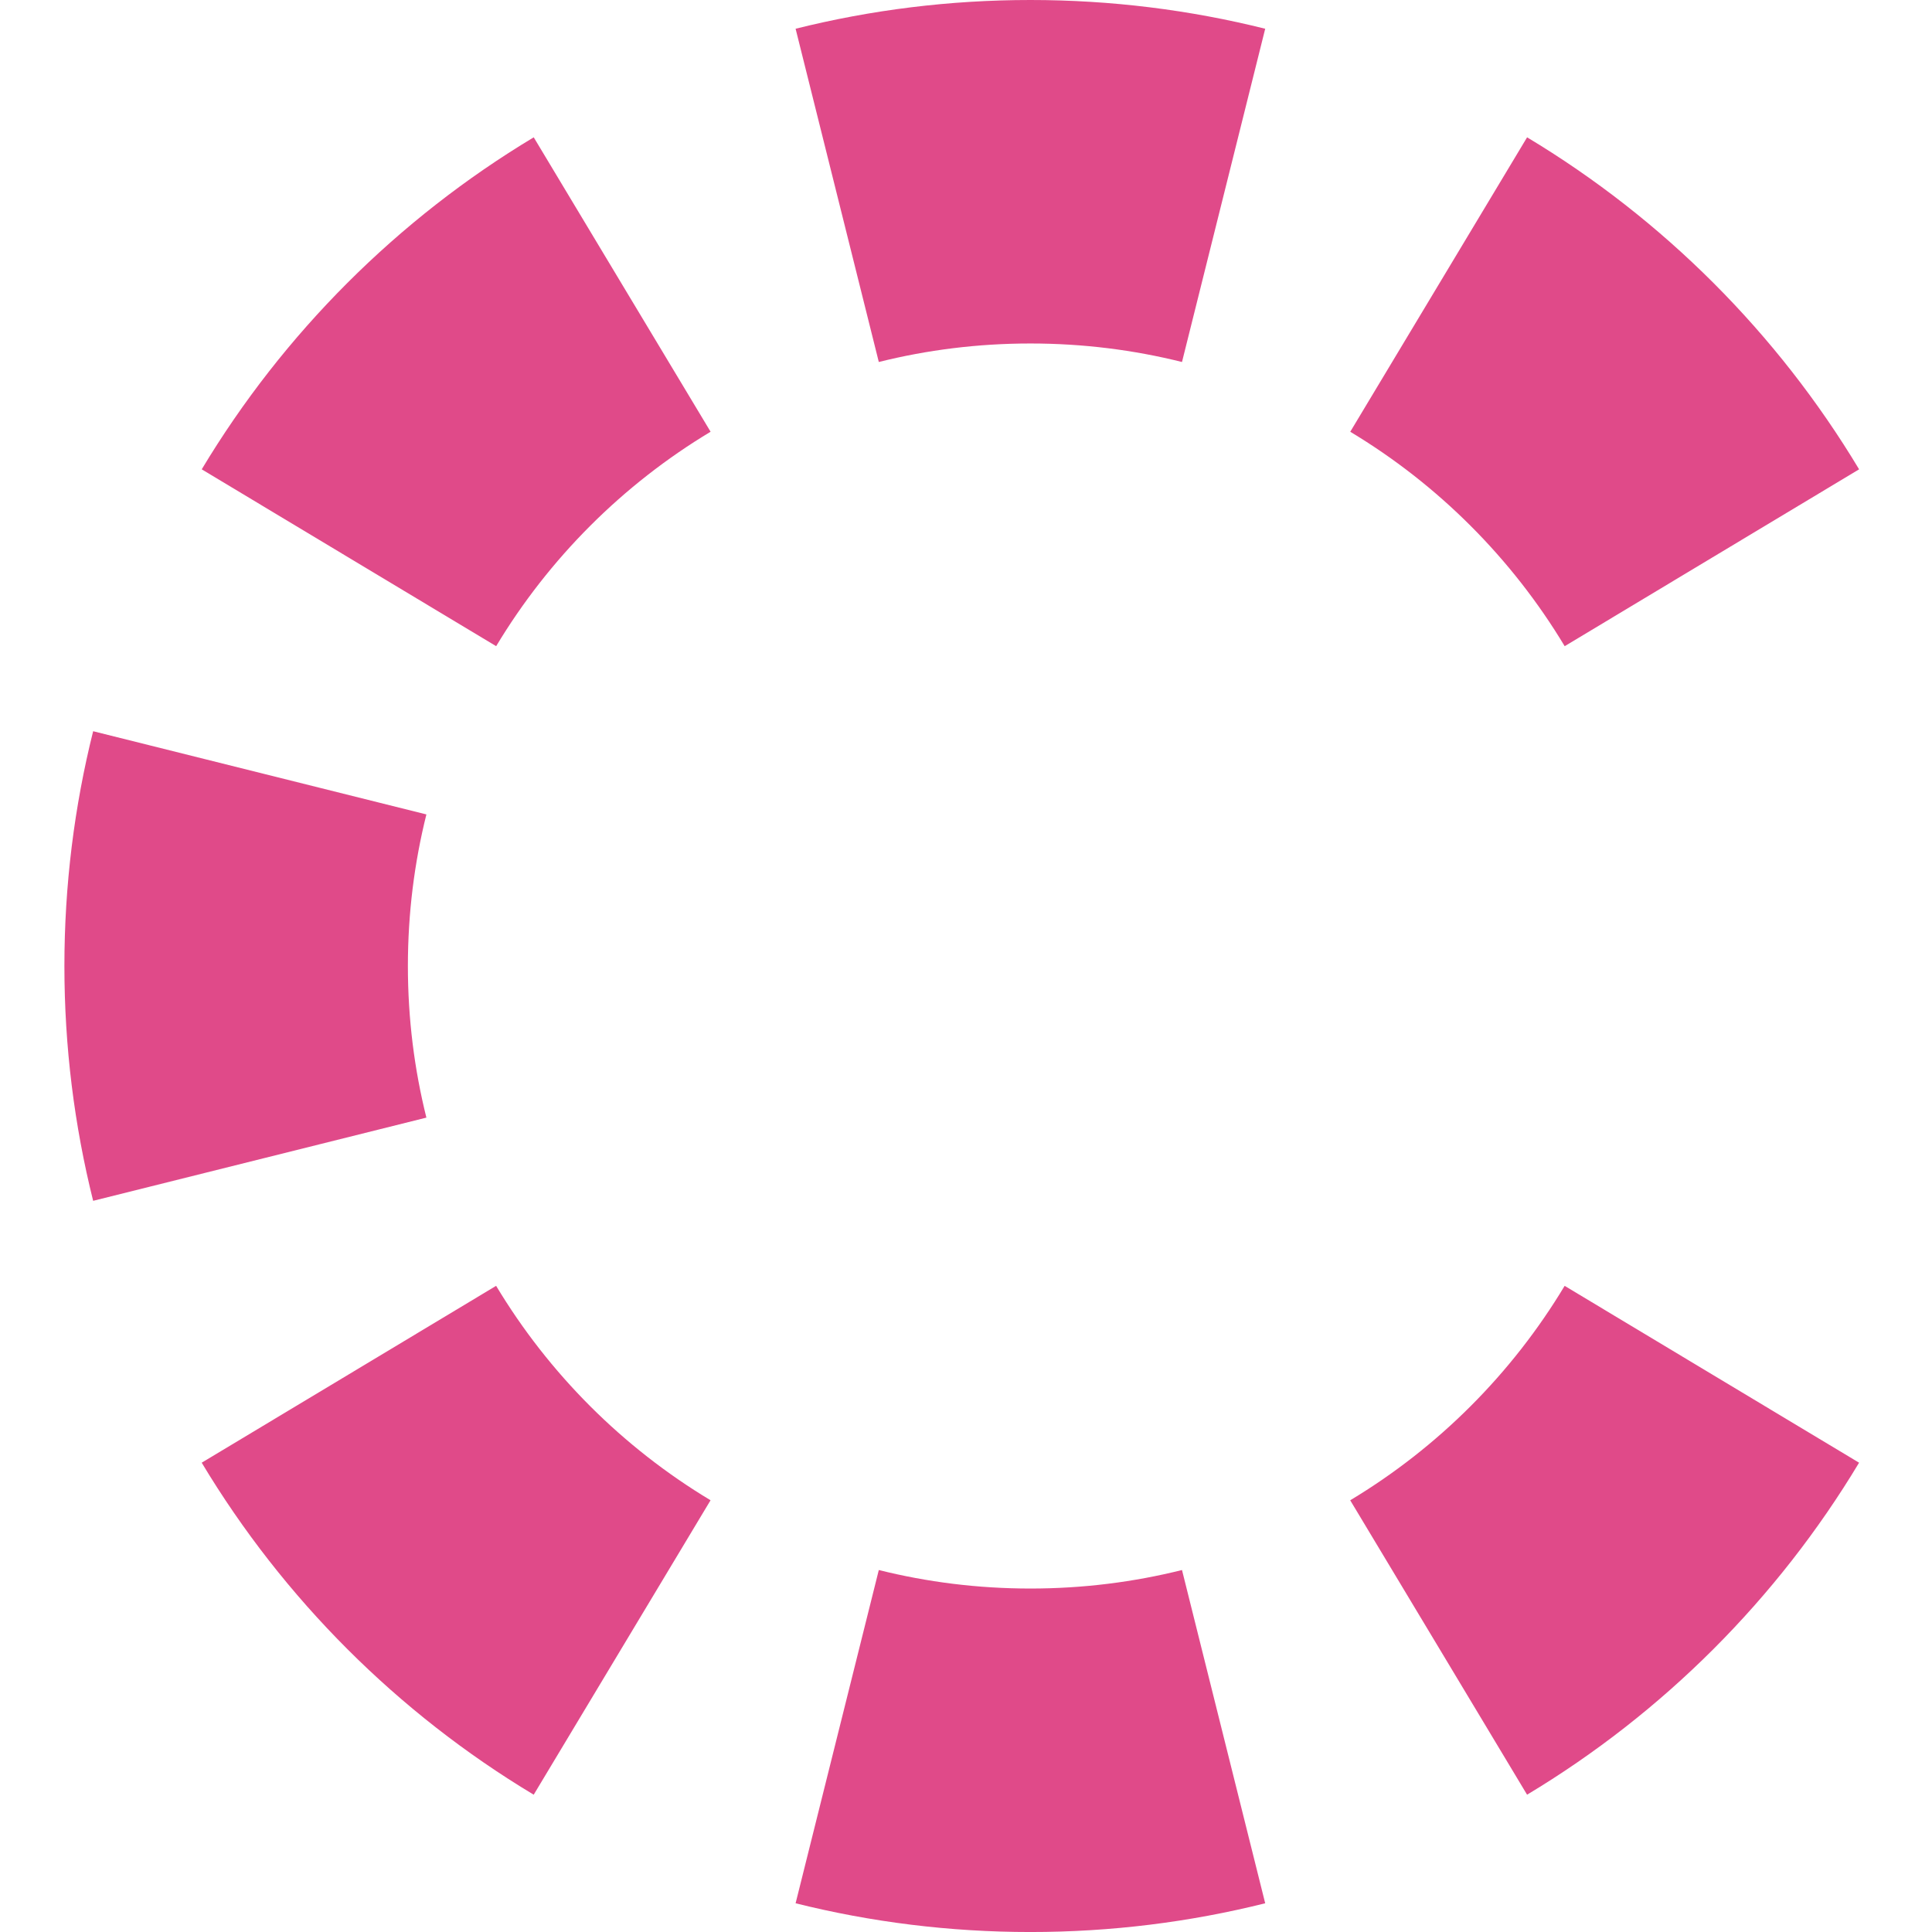<svg fill="none" height="90" viewBox="0 0 90 90" width="90" xmlns="http://www.w3.org/2000/svg"><path clip-rule="evenodd" d="m79.746 25.982 6.858-4.119c-3.806-6.337-9.129-11.66-15.466-15.466l-4.119 6.858-4.119 6.858c4.09 2.457 7.532 5.899 9.989 9.989zm-22.746-16.881 1.938-7.762c-3.502-.874-7.166-1.339-10.938-1.339s-7.436.464-10.938 1.339l1.938 7.762 1.938 7.762c2.244-.56 4.606-.862 7.062-.862s4.818.302 7.062.862zm-28.018 4.154-4.119-6.858c-6.337 3.806-11.66 9.129-15.466 15.466l6.858 4.119 6.858 4.119c2.457-4.09 5.899-7.532 9.989-9.989zm-25.982 31.746c0-3.772.464-7.436 1.339-10.938l7.762 1.938 7.762 1.938c-.56 2.244-.862 4.606-.862 7.062s.302 4.818.862 7.062l-7.762 1.938-7.762 1.938c-.874-3.502-1.339-7.166-1.339-10.938zm13.254 19.018-6.858 4.119c3.806 6.337 9.129 11.66 15.466 15.466l4.119-6.858 4.119-6.858c-4.09-2.457-7.532-5.899-9.989-9.989zm22.746 16.881-1.938 7.762c3.502.874 7.166 1.339 10.938 1.339s7.436-.464 10.938-1.339l-1.938-7.762-1.938-7.762c-2.244.56-4.606.862-7.062.862s-4.818-.302-7.062-.862zm28.018-4.154 4.119 6.858c6.337-3.806 11.66-9.129 15.466-15.466l-6.858-4.119-6.858-4.119c-2.457 4.09-5.899 7.532-9.989 9.989z" fill="#e04a89" fill-rule="evenodd"/></svg>